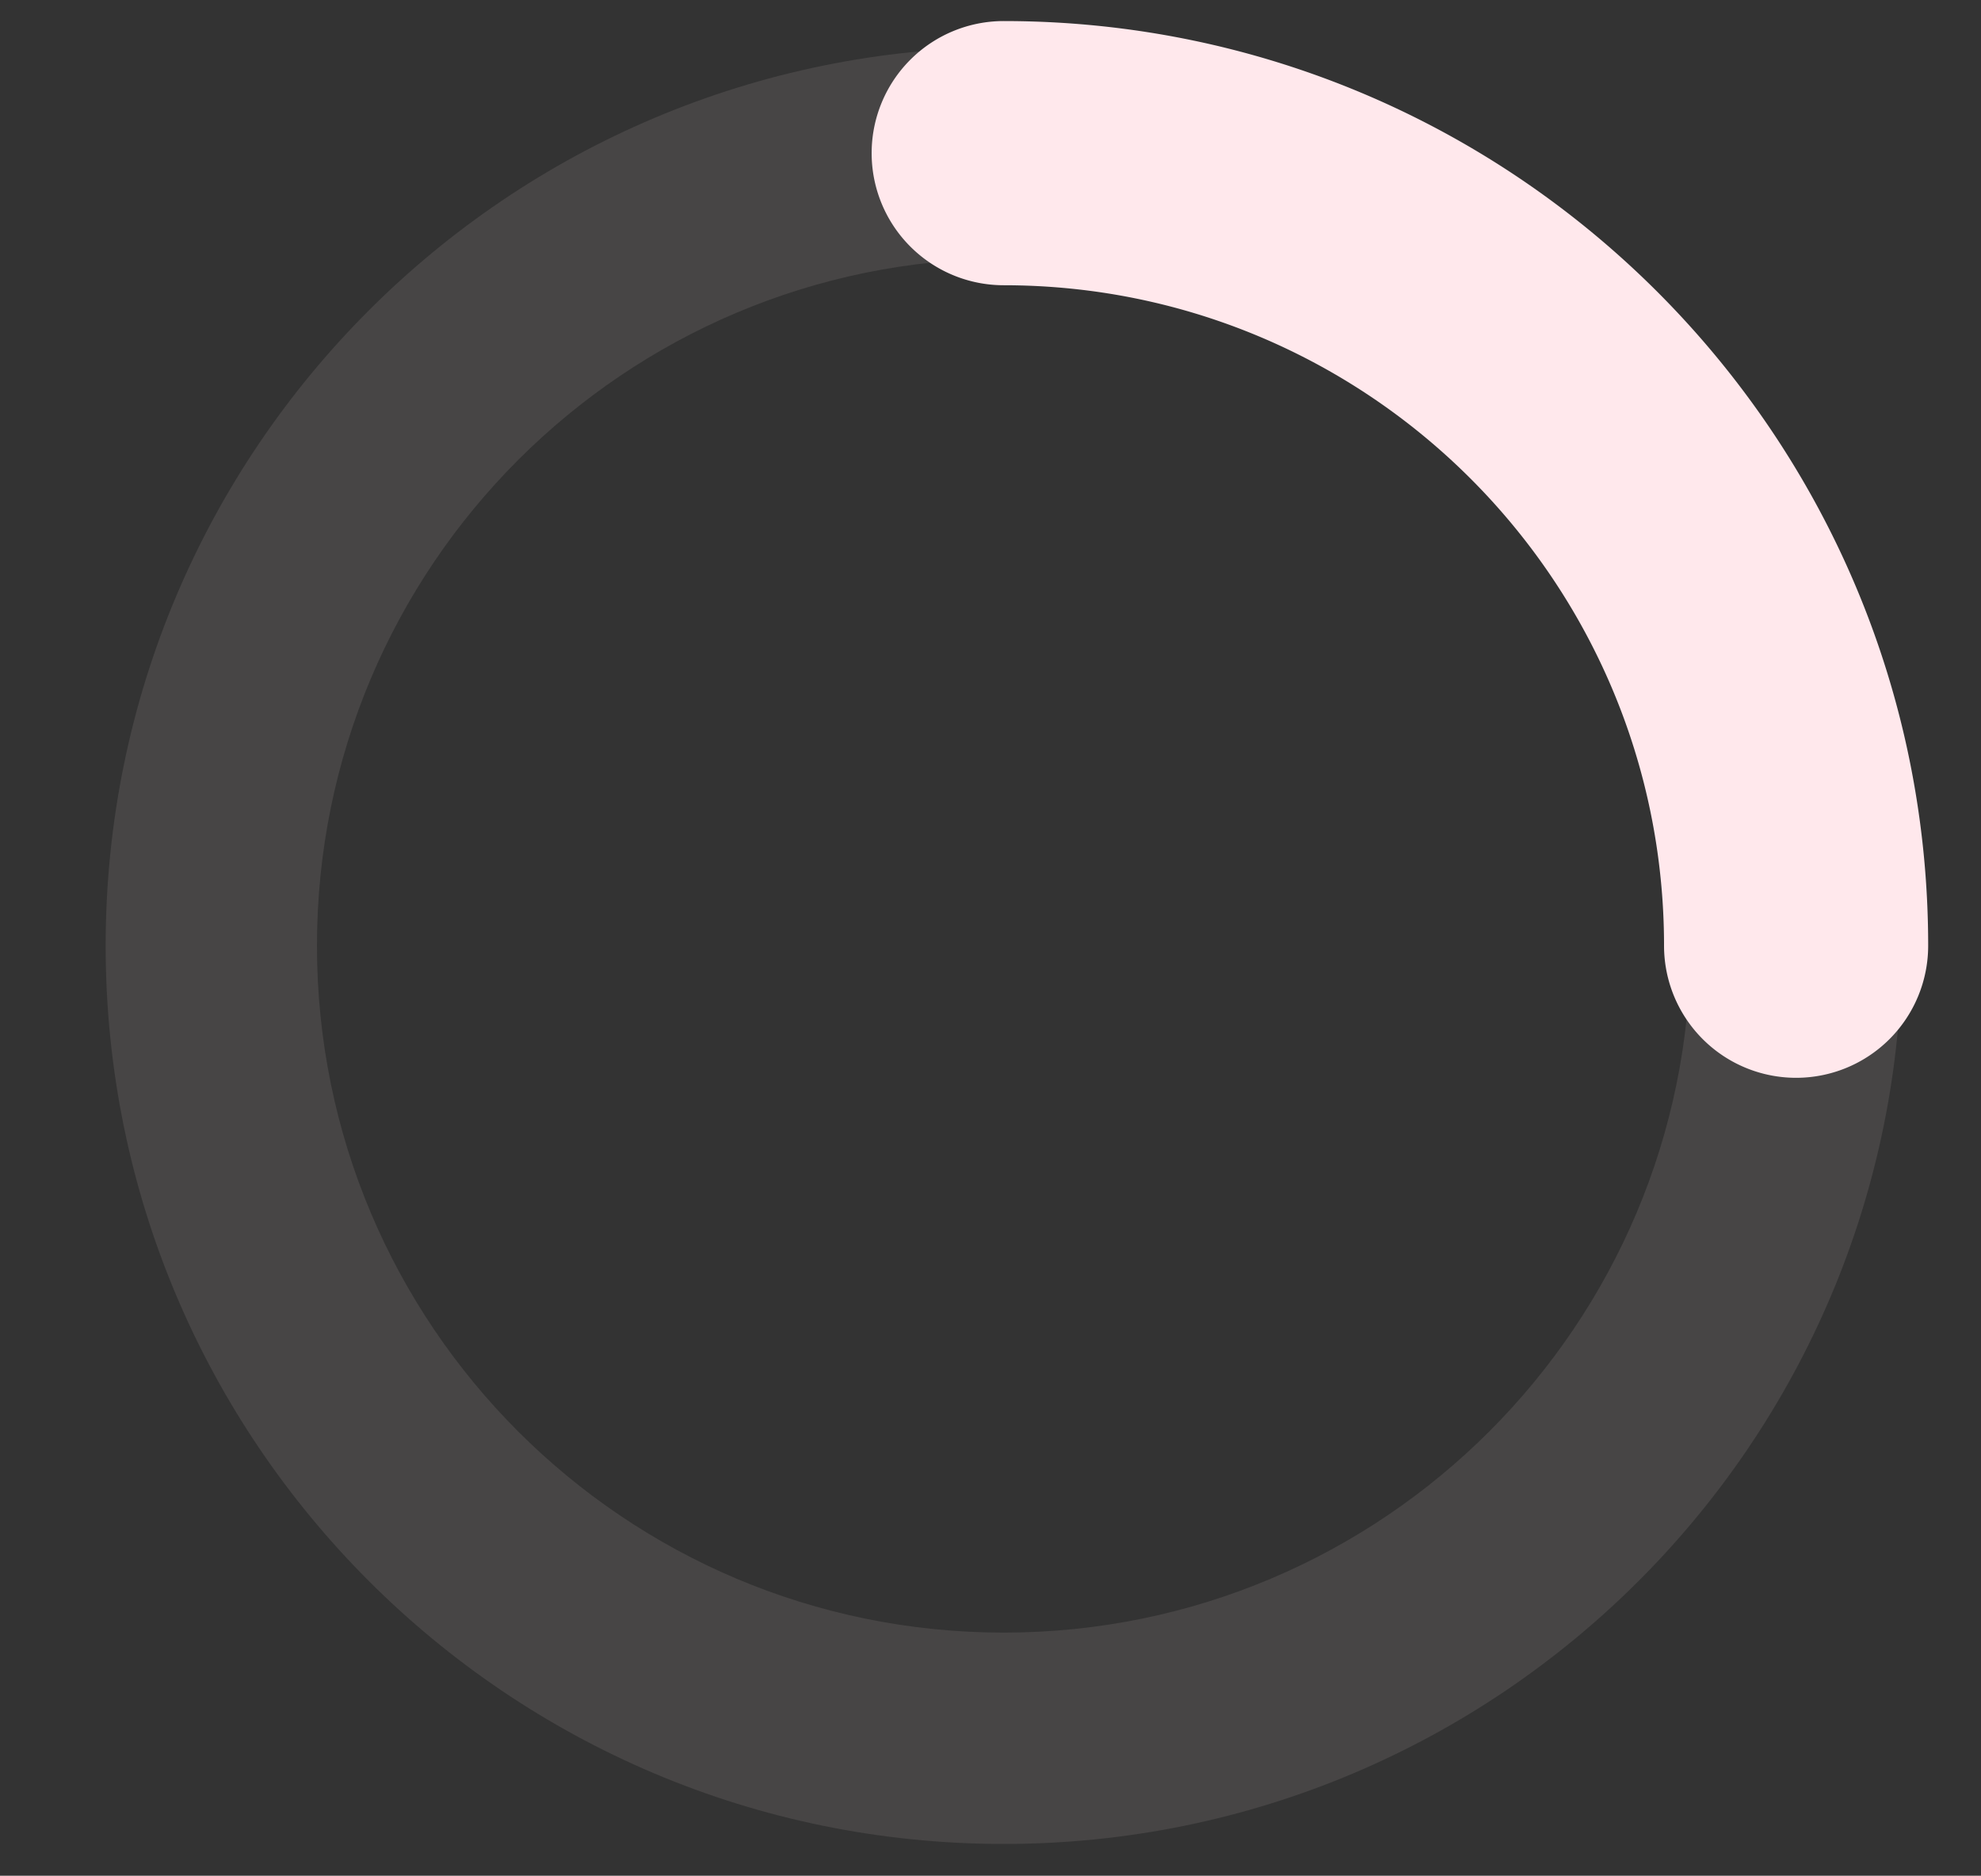 <svg xmlns="http://www.w3.org/2000/svg" xmlns:xlink="http://www.w3.org/1999/xlink" width="75" height="71" viewBox="0 0 75 71">
  <rect x="0" y="0" width="75" height="71" fill="#333333" stroke="none"/>
  <defs>
    <path id="a" d="M69 35a5 5 0 0 1-10 0c0-13.807-11.193-25-25-25a5 5 0 0 1 0-10c19.33 0 35 15.67 35 35z"/>
  </defs>
  <g style="fill:none;fill-rule:nonzero;">
    <path d="M38 69.797c-18.778 0-34-15.222-34-34s15.222-34 34-34 34 15.222 34 34-15.222 34-34 34zm0-8c14.36 0 26-11.64 26-26s-11.64-26-26-26-26 11.64-26 26 11.64 26 26 26z" style="fill:#FFE8EC;fill-opacity:.1;"/>
    <use height="100%" width="100%" style="fill:#FFE8EC;" xlink:href="#a" transform="translate(4 .797)"/>
  </g>
</svg>
